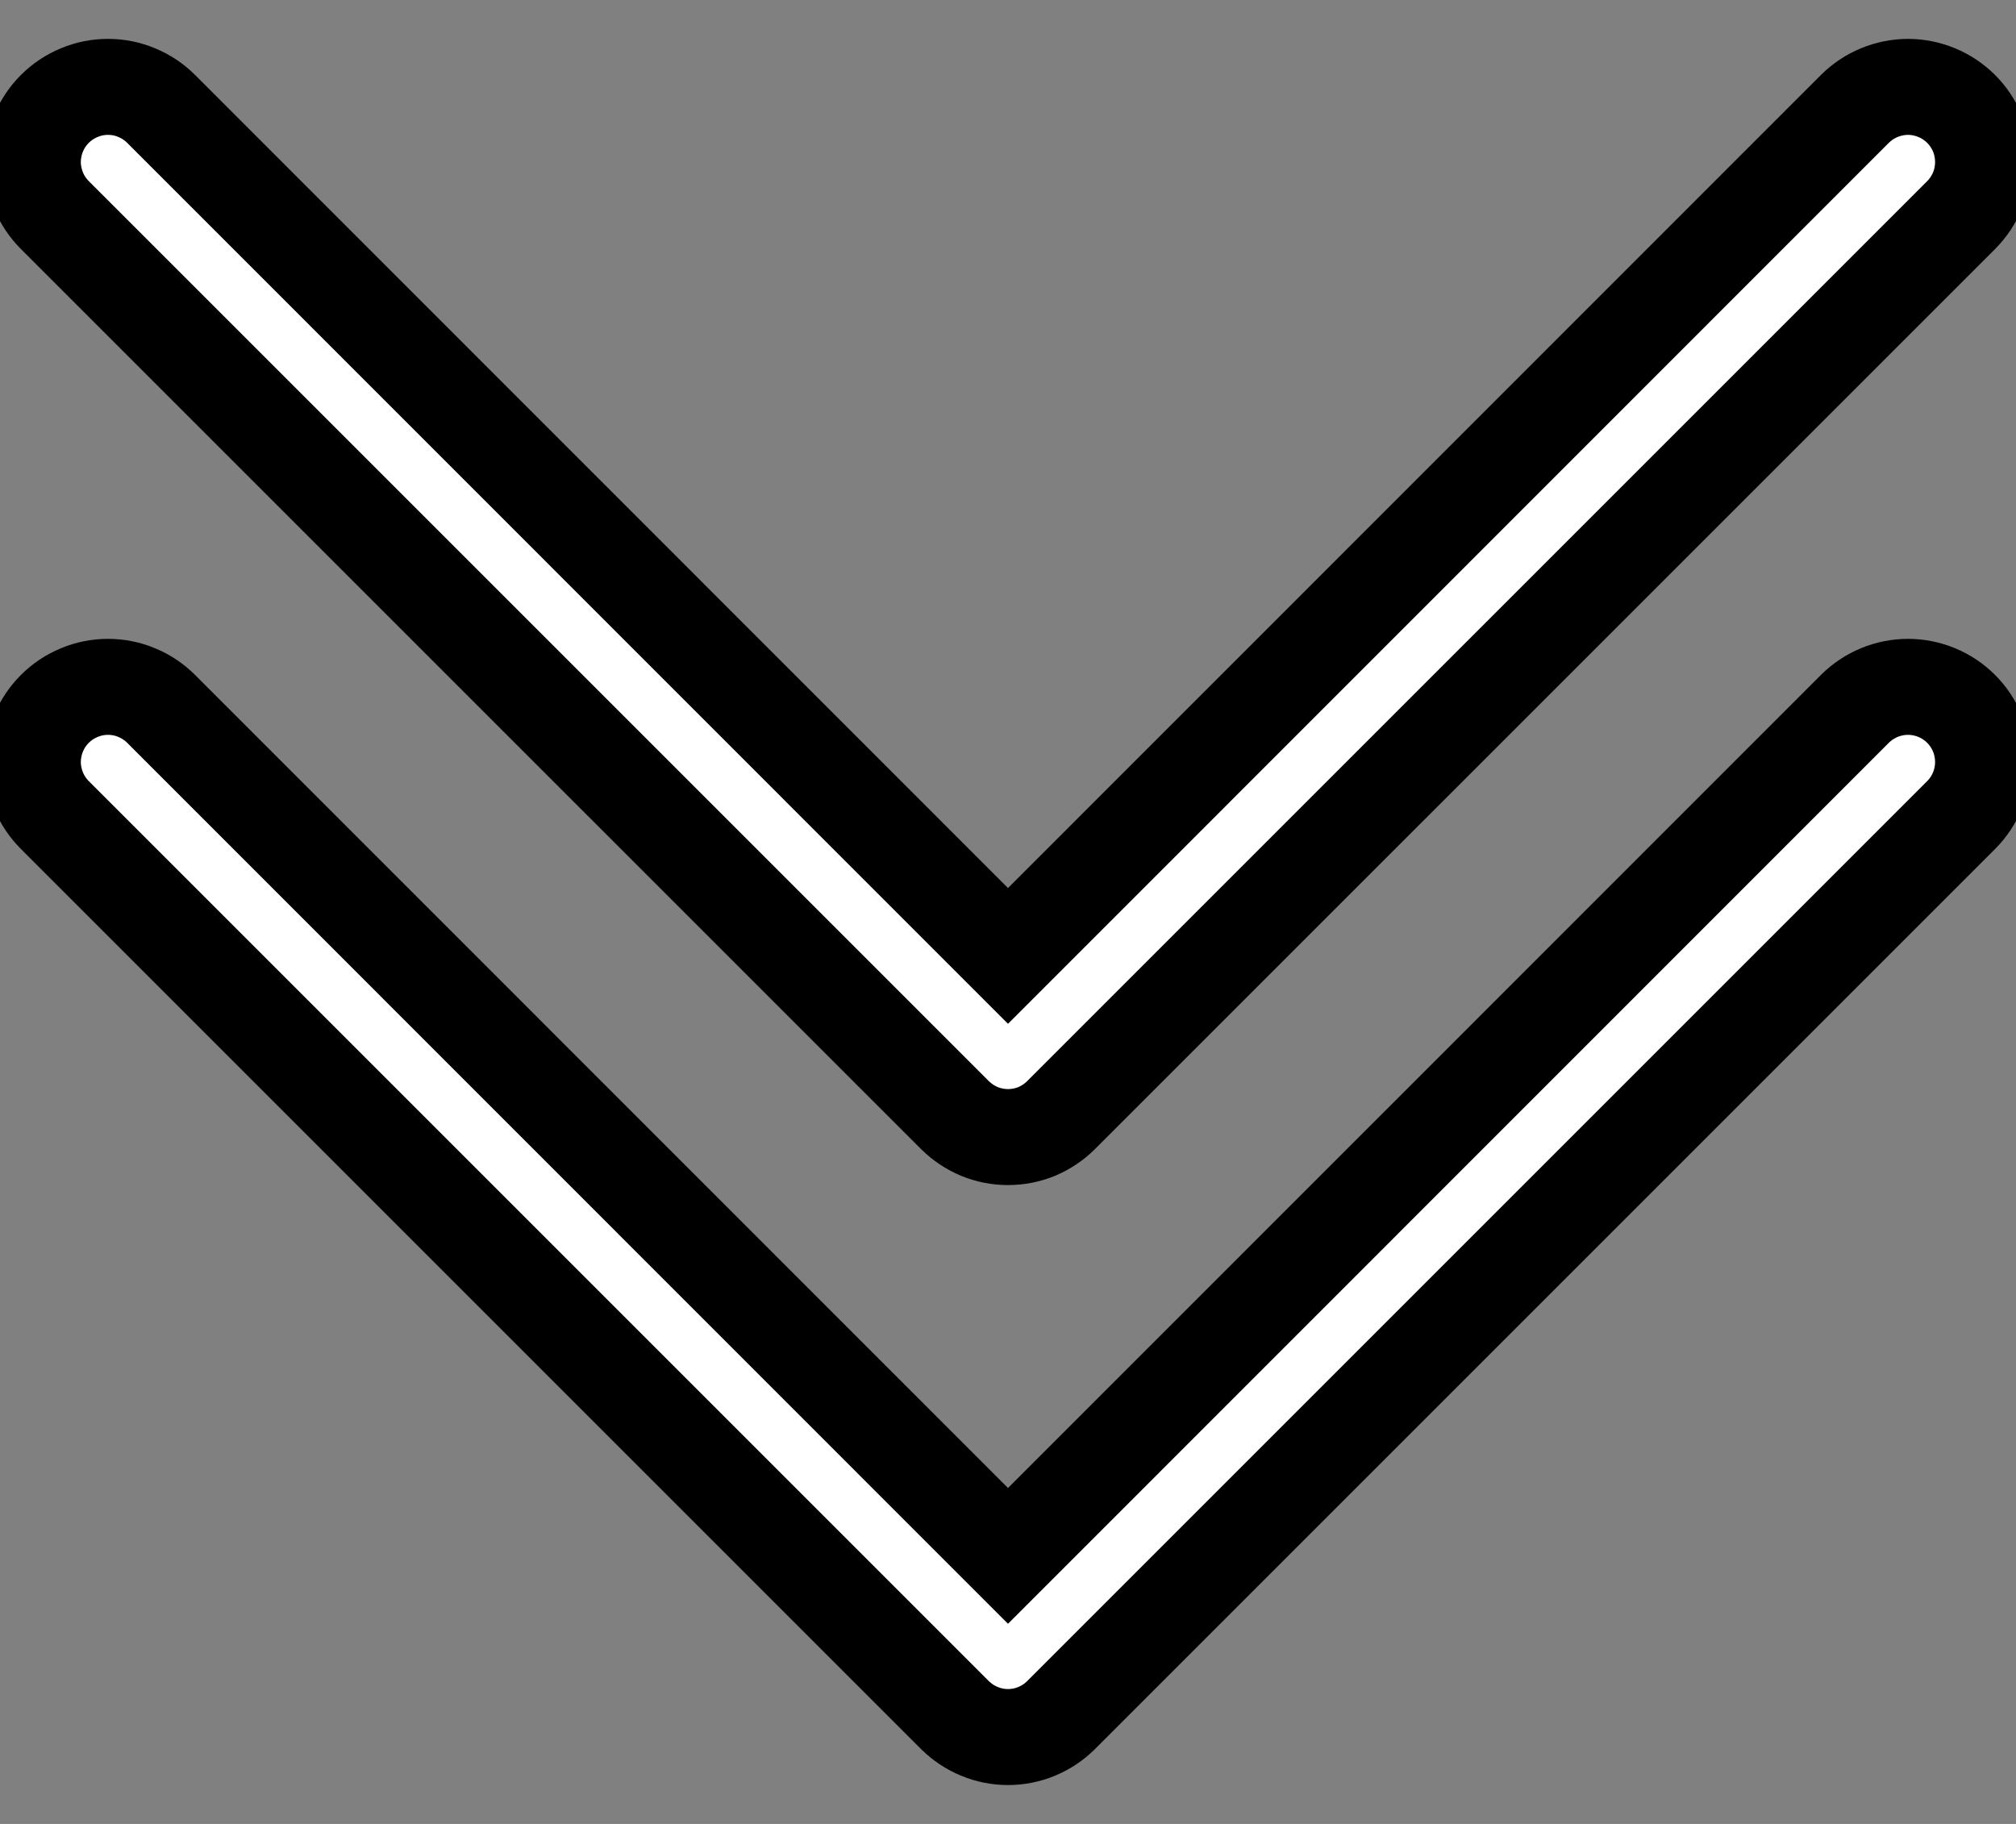 <svg width="21" height="19" viewBox="0 0 21 19" fill="black" xmlns="http://www.w3.org/2000/svg" stroke="black">
    <rect x="0" y="0" width="21" height="19" fill="#808080" stroke="none"/>
    <path fill-rule="evenodd" clip-rule="evenodd" d="M0.572 7.384C0.644 7.312 0.731 7.254 0.826 7.215C0.921 7.175 1.022 7.155 1.125 7.155C1.228 7.155 1.33 7.175 1.424 7.215C1.519 7.254 1.606 7.312 1.678 7.384L10.5 16.208L19.322 7.384C19.469 7.238 19.668 7.155 19.875 7.155C20.082 7.155 20.282 7.238 20.428 7.384C20.575 7.531 20.657 7.73 20.657 7.938C20.657 8.145 20.575 8.344 20.428 8.491L11.053 17.866C10.981 17.938 10.894 17.996 10.8 18.035C10.705 18.075 10.603 18.095 10.5 18.095C10.397 18.095 10.296 18.075 10.201 18.035C10.106 17.996 10.02 17.938 9.947 17.866L0.572 8.491C0.499 8.418 0.441 8.332 0.402 8.237C0.363 8.142 0.342 8.04 0.342 7.938C0.342 7.835 0.363 7.733 0.402 7.638C0.441 7.543 0.499 7.457 0.572 7.384Z" fill="white"/>
    <path fill-rule="evenodd" clip-rule="evenodd" d="M0.572 1.134C0.644 1.062 0.731 1.004 0.826 0.965C0.921 0.925 1.022 0.905 1.125 0.905C1.228 0.905 1.33 0.925 1.424 0.965C1.519 1.004 1.606 1.062 1.678 1.134L10.5 9.958L19.322 1.134C19.395 1.062 19.481 1.004 19.576 0.965C19.671 0.926 19.772 0.905 19.875 0.905C19.978 0.905 20.079 0.926 20.174 0.965C20.269 1.004 20.355 1.062 20.428 1.134C20.501 1.207 20.558 1.293 20.598 1.388C20.637 1.483 20.657 1.585 20.657 1.688C20.657 1.79 20.637 1.892 20.598 1.987C20.558 2.082 20.501 2.168 20.428 2.241L11.053 11.616C10.981 11.688 10.894 11.746 10.8 11.786C10.705 11.825 10.603 11.845 10.5 11.845C10.397 11.845 10.296 11.825 10.201 11.786C10.106 11.746 10.02 11.688 9.947 11.616L0.572 2.241C0.499 2.168 0.441 2.082 0.402 1.987C0.363 1.892 0.342 1.79 0.342 1.688C0.342 1.585 0.363 1.483 0.402 1.388C0.441 1.293 0.499 1.207 0.572 1.134Z" fill="white"/>
</svg>

